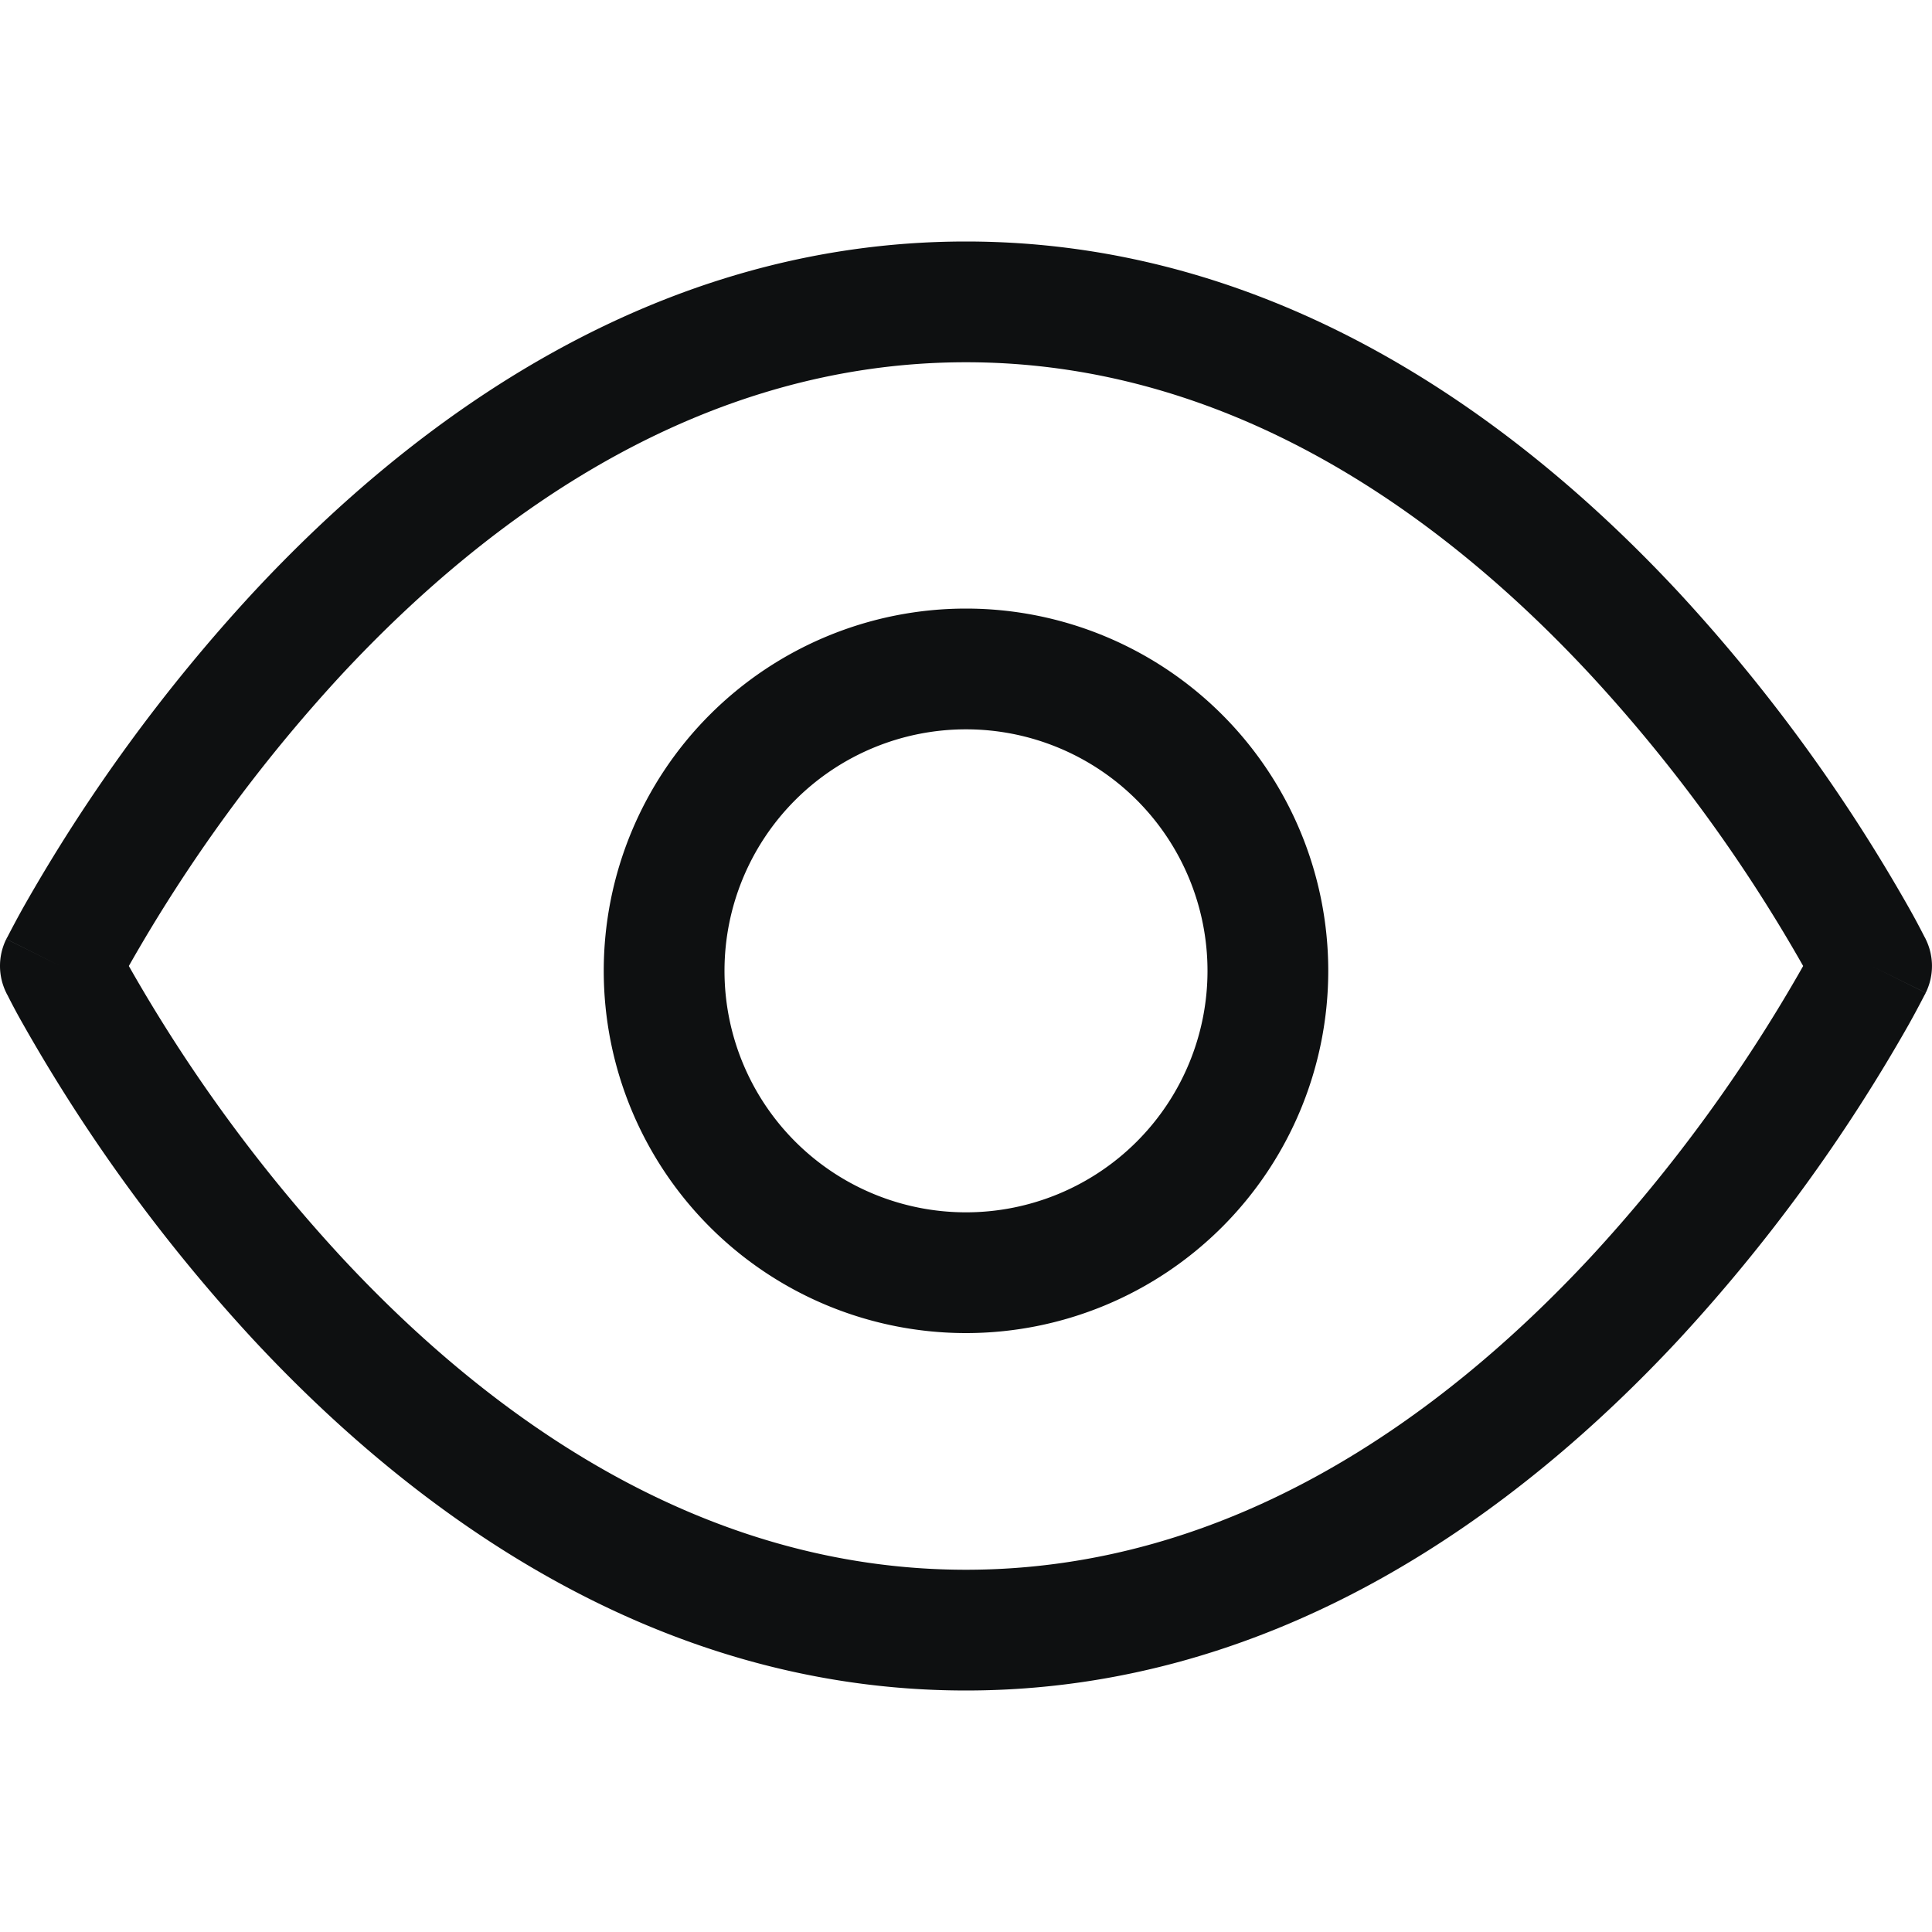 <svg xmlns="http://www.w3.org/2000/svg" fill="none" viewBox="0 0 16 16"><path fill="#0E1011" fill-rule="evenodd" d="M1.067 8a13.011 13.011 0 0 0 1.76 2.41C4.062 11.74 5.814 13 8 13s3.937-1.26 5.174-2.59A13.001 13.001 0 0 0 14.933 8a13.003 13.003 0 0 0-1.76-2.41C11.938 4.26 10.186 3 8 3S4.063 4.26 2.826 5.59A13.014 13.014 0 0 0 1.067 8ZM15.5 8l.448-.222-.001-.002-.002-.005-.008-.014a5.964 5.964 0 0 0-.127-.237 14.013 14.013 0 0 0-1.904-2.61C12.586 3.49 10.588 2 8 2 5.412 2 3.414 3.49 2.094 4.91A14.014 14.014 0 0 0 .19 7.52a8.32 8.32 0 0 0-.127.237l-.008.014-.002.005v.001L.5 8l-.448-.223a.502.502 0 0 0 0 .445L.5 8l-.448.222.001.002.002.005.008.014a4.859 4.859 0 0 0 .127.237 14.017 14.017 0 0 0 1.904 2.61C3.414 12.51 5.412 14 8 14c2.588 0 4.586-1.49 5.906-2.91a14.016 14.016 0 0 0 1.904-2.61 8.027 8.027 0 0 0 .127-.237l.008-.014.002-.005v-.002L15.5 8Zm0 0 .448.222a.502.502 0 0 0 0-.444L15.5 8ZM8 6.04a2 2 0 1 0 0 4 2 2 0 0 0 0-4Zm-3 2a3 3 0 1 1 6 0 3 3 0 0 1-6 0Z" clip-rule="evenodd"/></svg>
